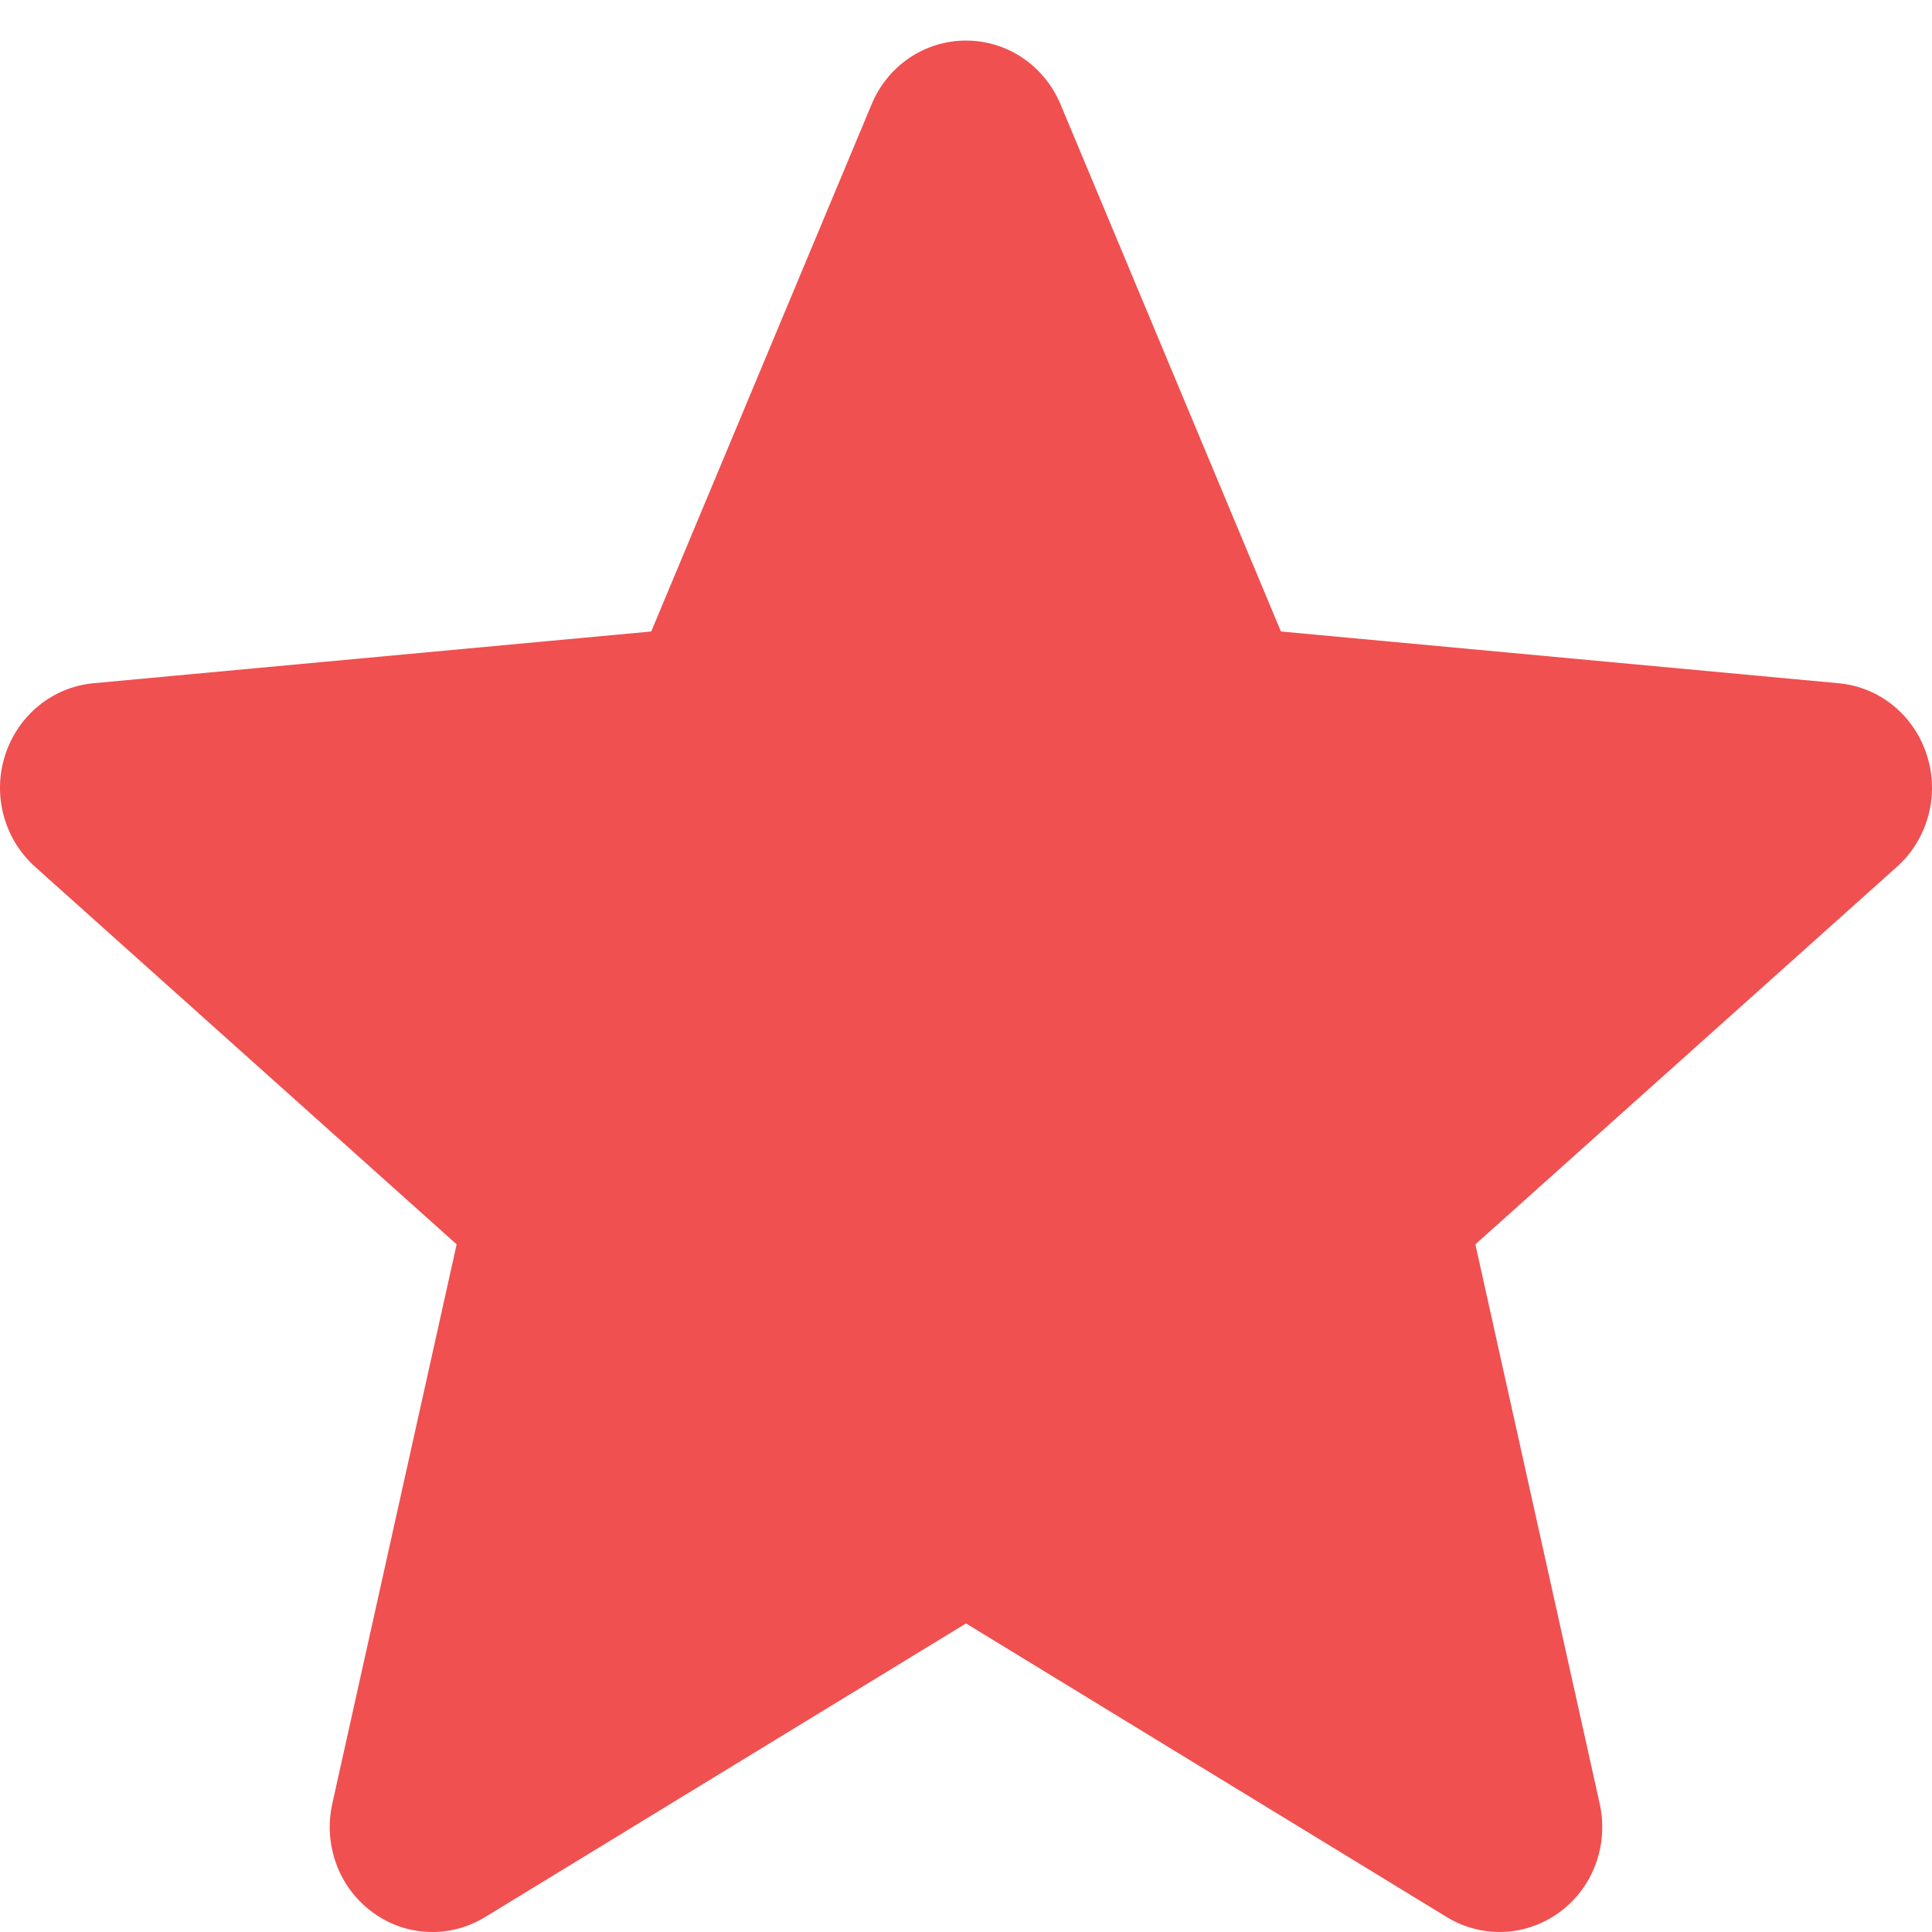 <svg width="14" height="14" viewBox="0 0 14 14" fill="none" xmlns="http://www.w3.org/2000/svg">
<path d="M13.963 5.473C13.871 5.183 13.62 4.978 13.323 4.951L9.282 4.576L7.685 0.756C7.567 0.475 7.299 0.294 7 0.294C6.701 0.294 6.433 0.475 6.316 0.756L4.719 4.576L0.677 4.951C0.38 4.979 0.129 5.184 0.037 5.473C-0.056 5.762 0.03 6.08 0.254 6.281L3.309 9.017L2.408 13.07C2.342 13.368 2.455 13.677 2.697 13.855C2.827 13.952 2.98 14 3.134 14C3.265 14 3.397 13.964 3.515 13.892L7 11.764L10.484 13.892C10.74 14.048 11.061 14.034 11.303 13.855C11.545 13.677 11.658 13.368 11.592 13.07L10.691 9.017L13.746 6.281C13.97 6.08 14.056 5.763 13.963 5.473Z" fill="#F05050"/>
</svg>
